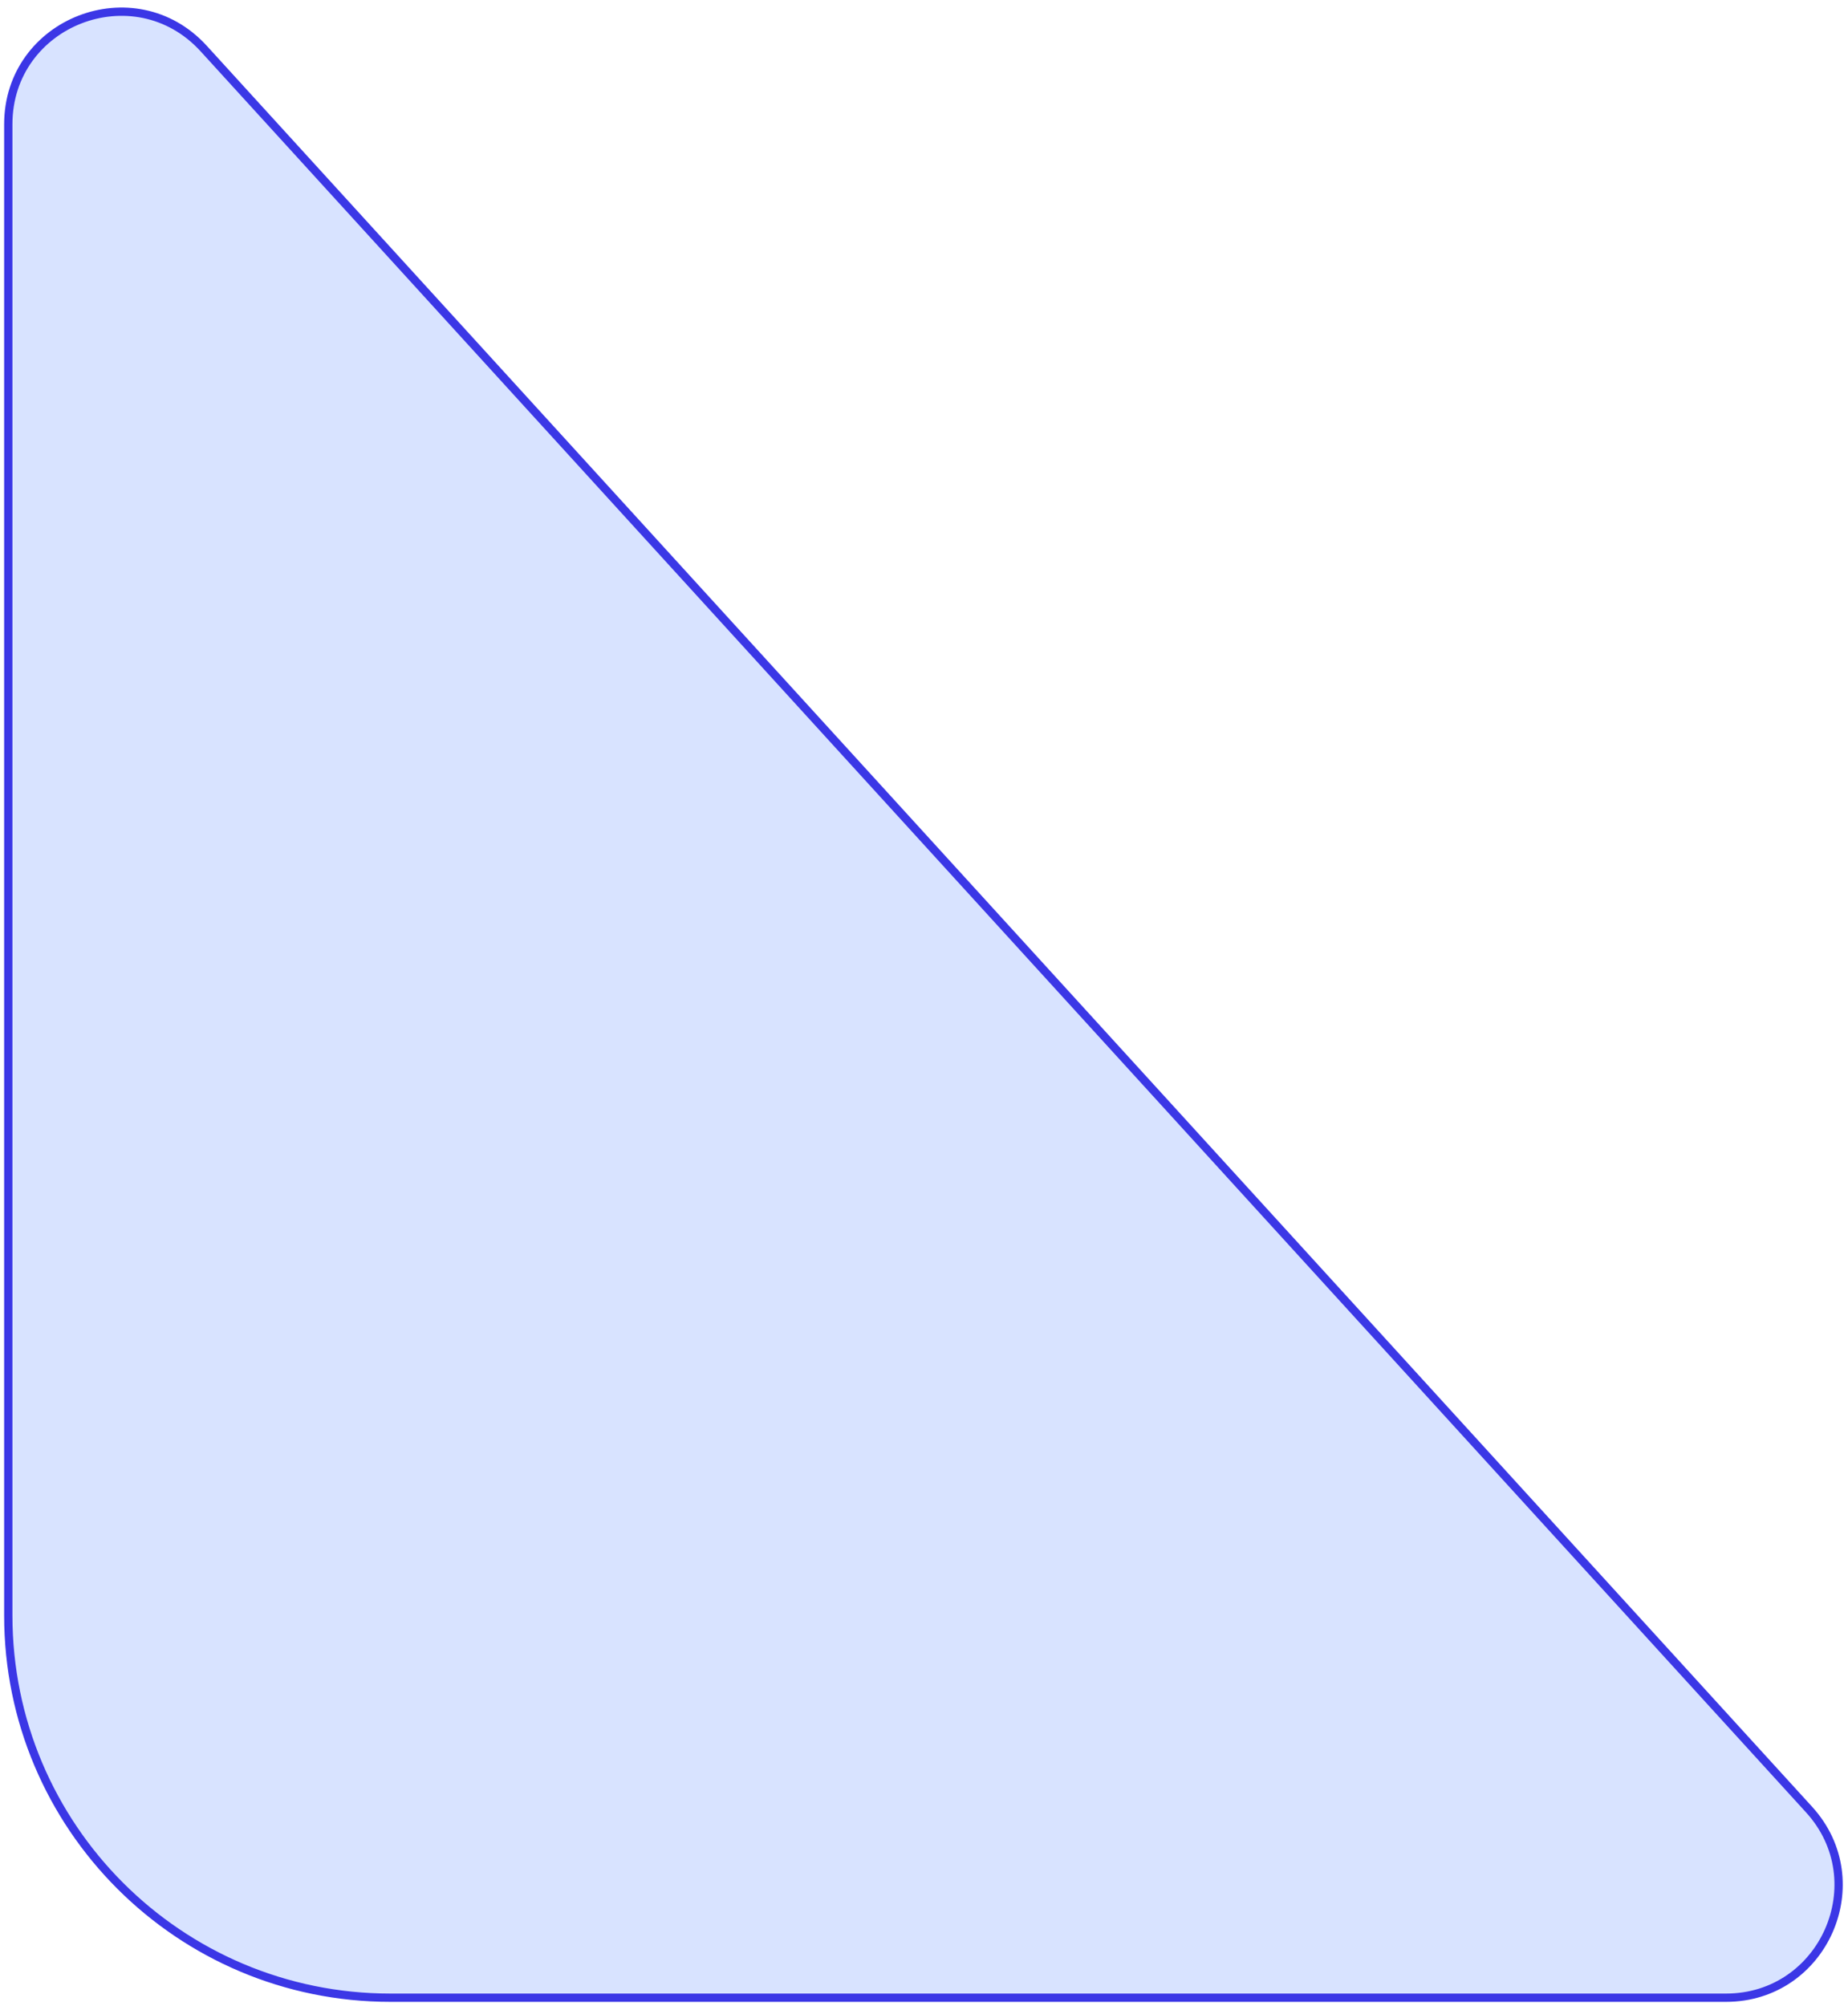 <svg width="223" height="242" fill="none" xmlns="http://www.w3.org/2000/svg"><path d="M1 194.89V15C1 2.614 16.237-3.29 24.583 5.862L218.3 218.3c7.939 8.707 1.762 22.7-10.021 22.7H47.11C21.644 241 1 220.356 1 194.89Z" fill="#D8E3FF" stroke="#3B37E6"/></svg>